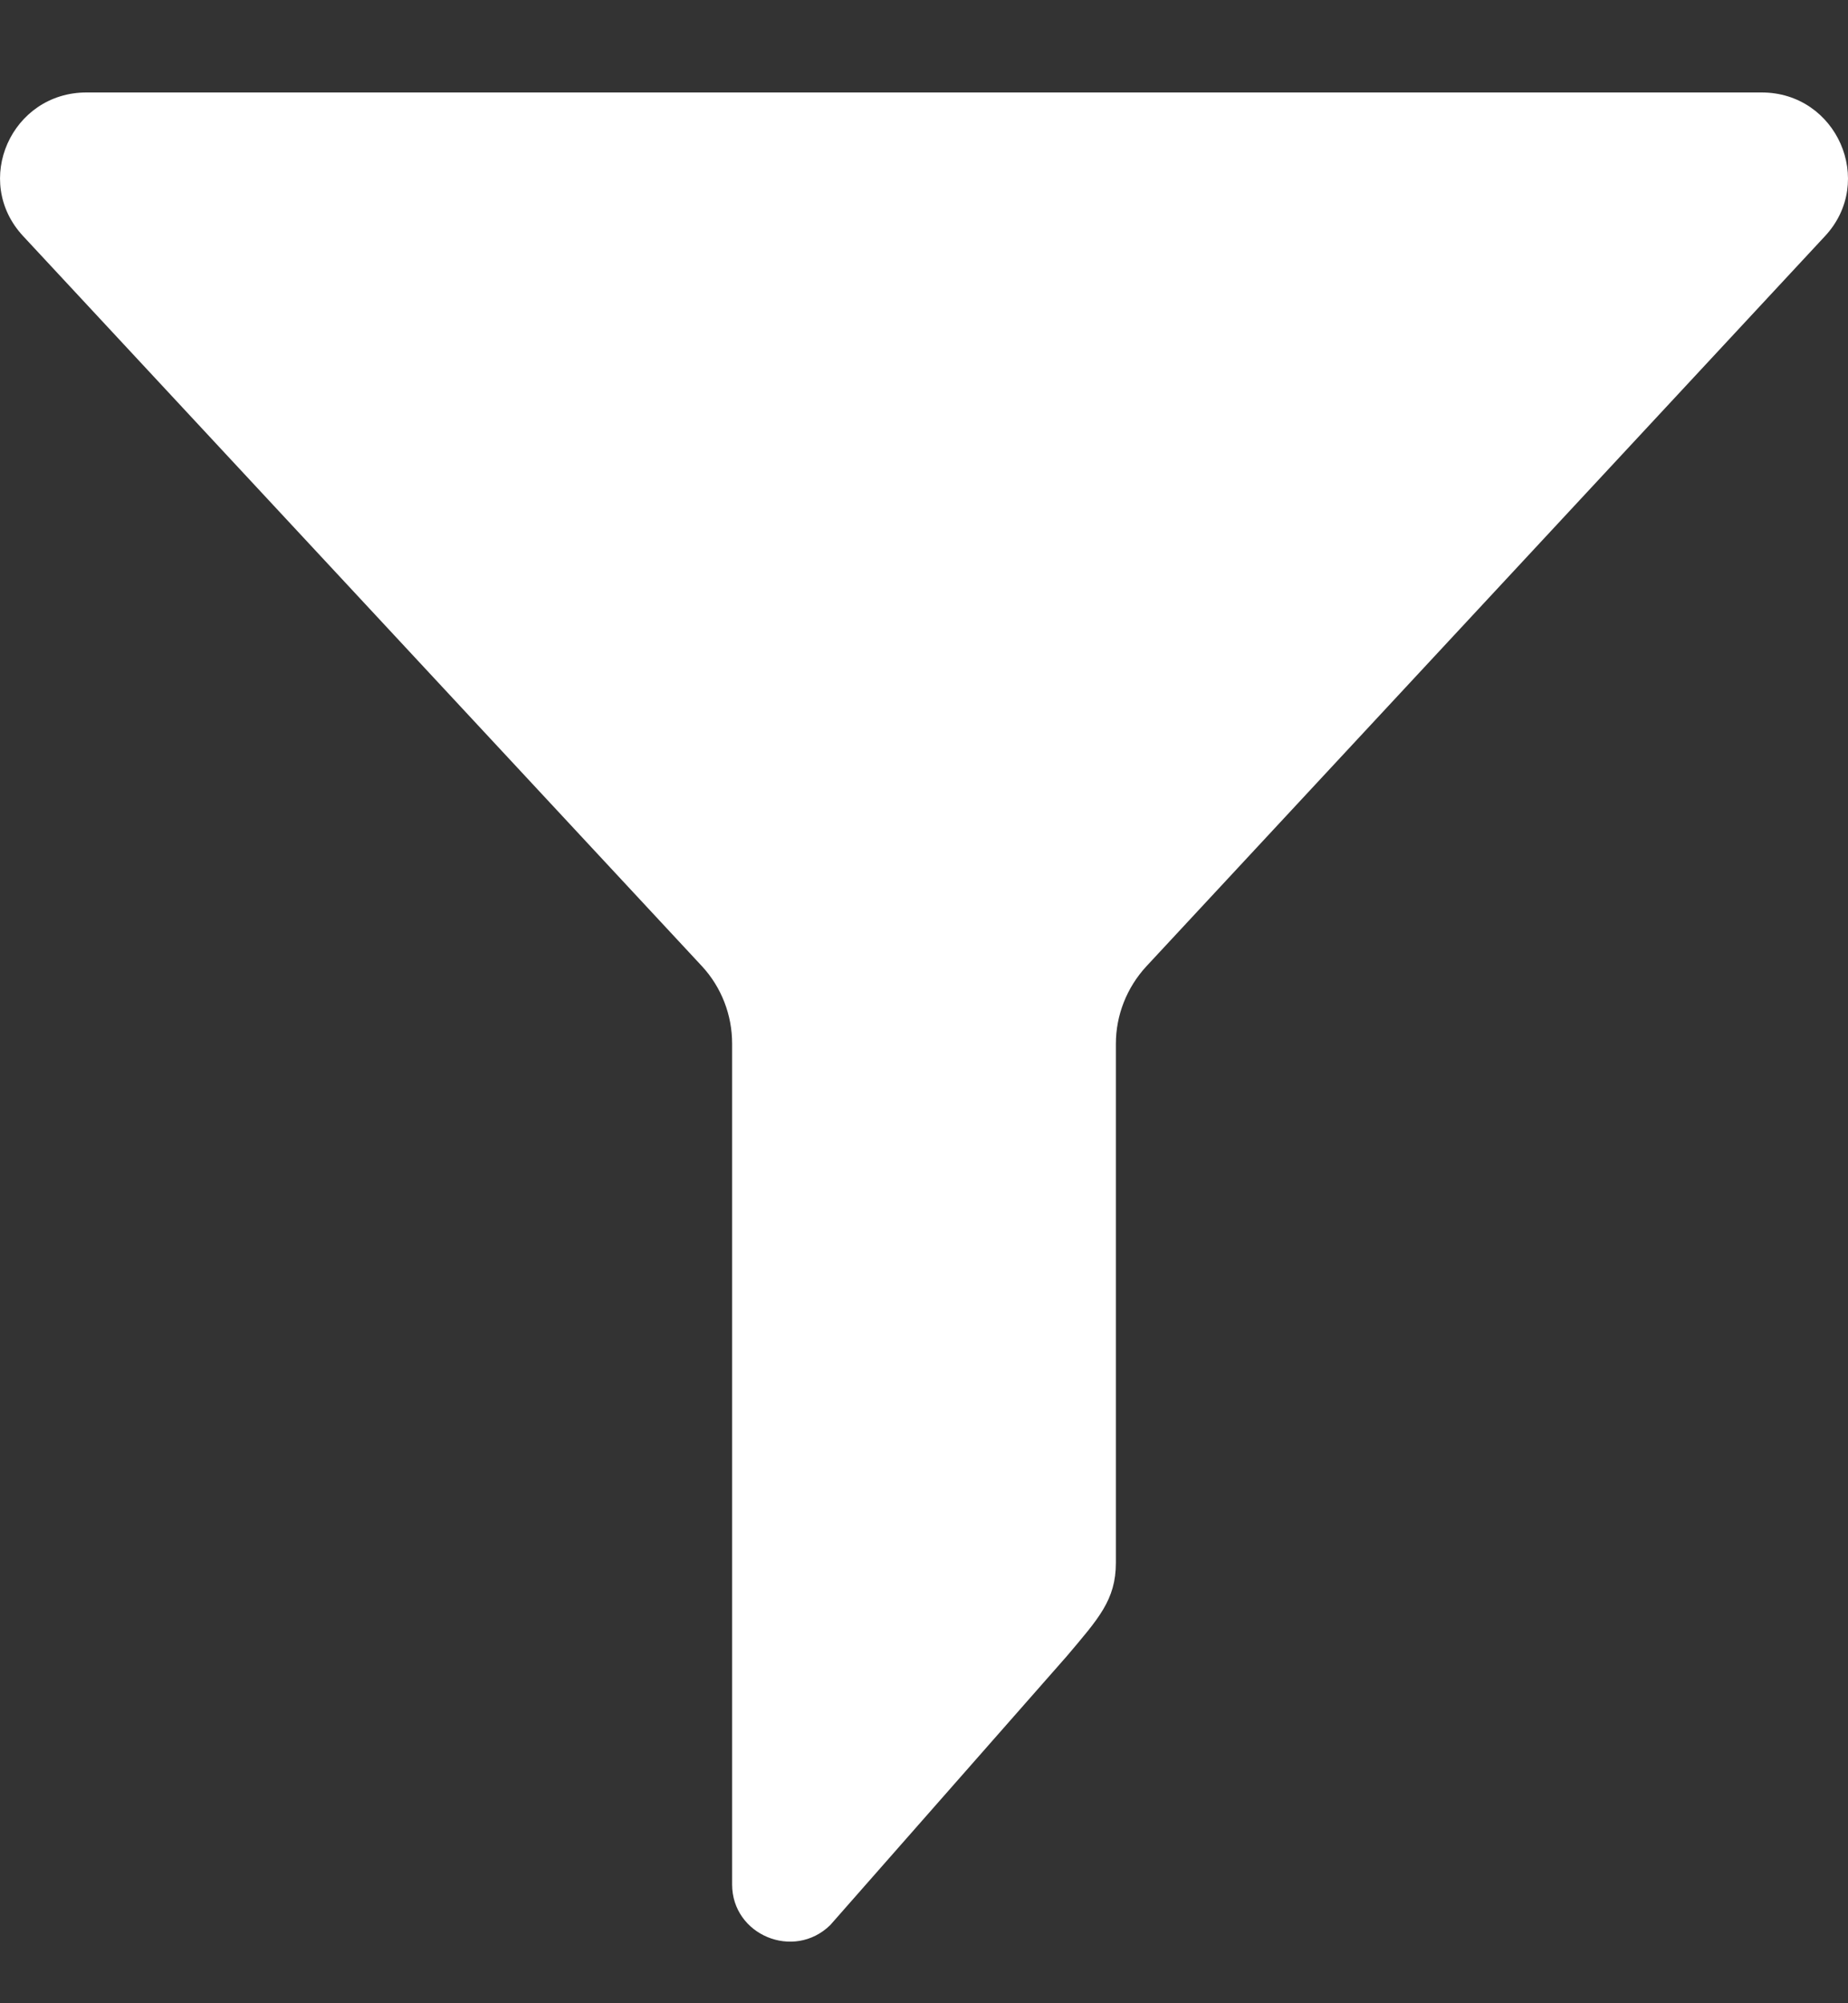 <svg width="12px" height="13px" viewBox="0 0 12 13" version="1.1" xmlns="http://www.w3.org/2000/svg" xmlns:xlink="http://www.w3.org/1999/xlink">
    <rect x="0" y="0" width="12" height="13" fill="#333333" stroke="none"/>
    <g id="Page-1" stroke="none" stroke-width="1" fill="none" fill-rule="evenodd">
        <g id="Mobile-" transform="translate(-33, -113)" fill="#FFFFFF" fill-rule="nonzero">
            <g id="btn" transform="translate(10, 102)">
                <path d="M27.558,17.27 C27.685,17.407 27.754,17.587 27.754,17.772 L27.754,23.229 C27.754,23.557 28.154,23.724 28.391,23.493 L29.927,21.748 C30.133,21.504 30.246,21.383 30.246,21.141 L30.246,17.773 C30.246,17.588 30.317,17.409 30.443,17.272 L34.851,12.532 C35.181,12.177 34.927,11.6 34.439,11.6 L23.562,11.6 C23.074,11.6 22.818,12.175 23.15,12.532 L27.558,17.27 Z" id="filter"></path>
            </g>
        </g>
    </g>
</svg>

